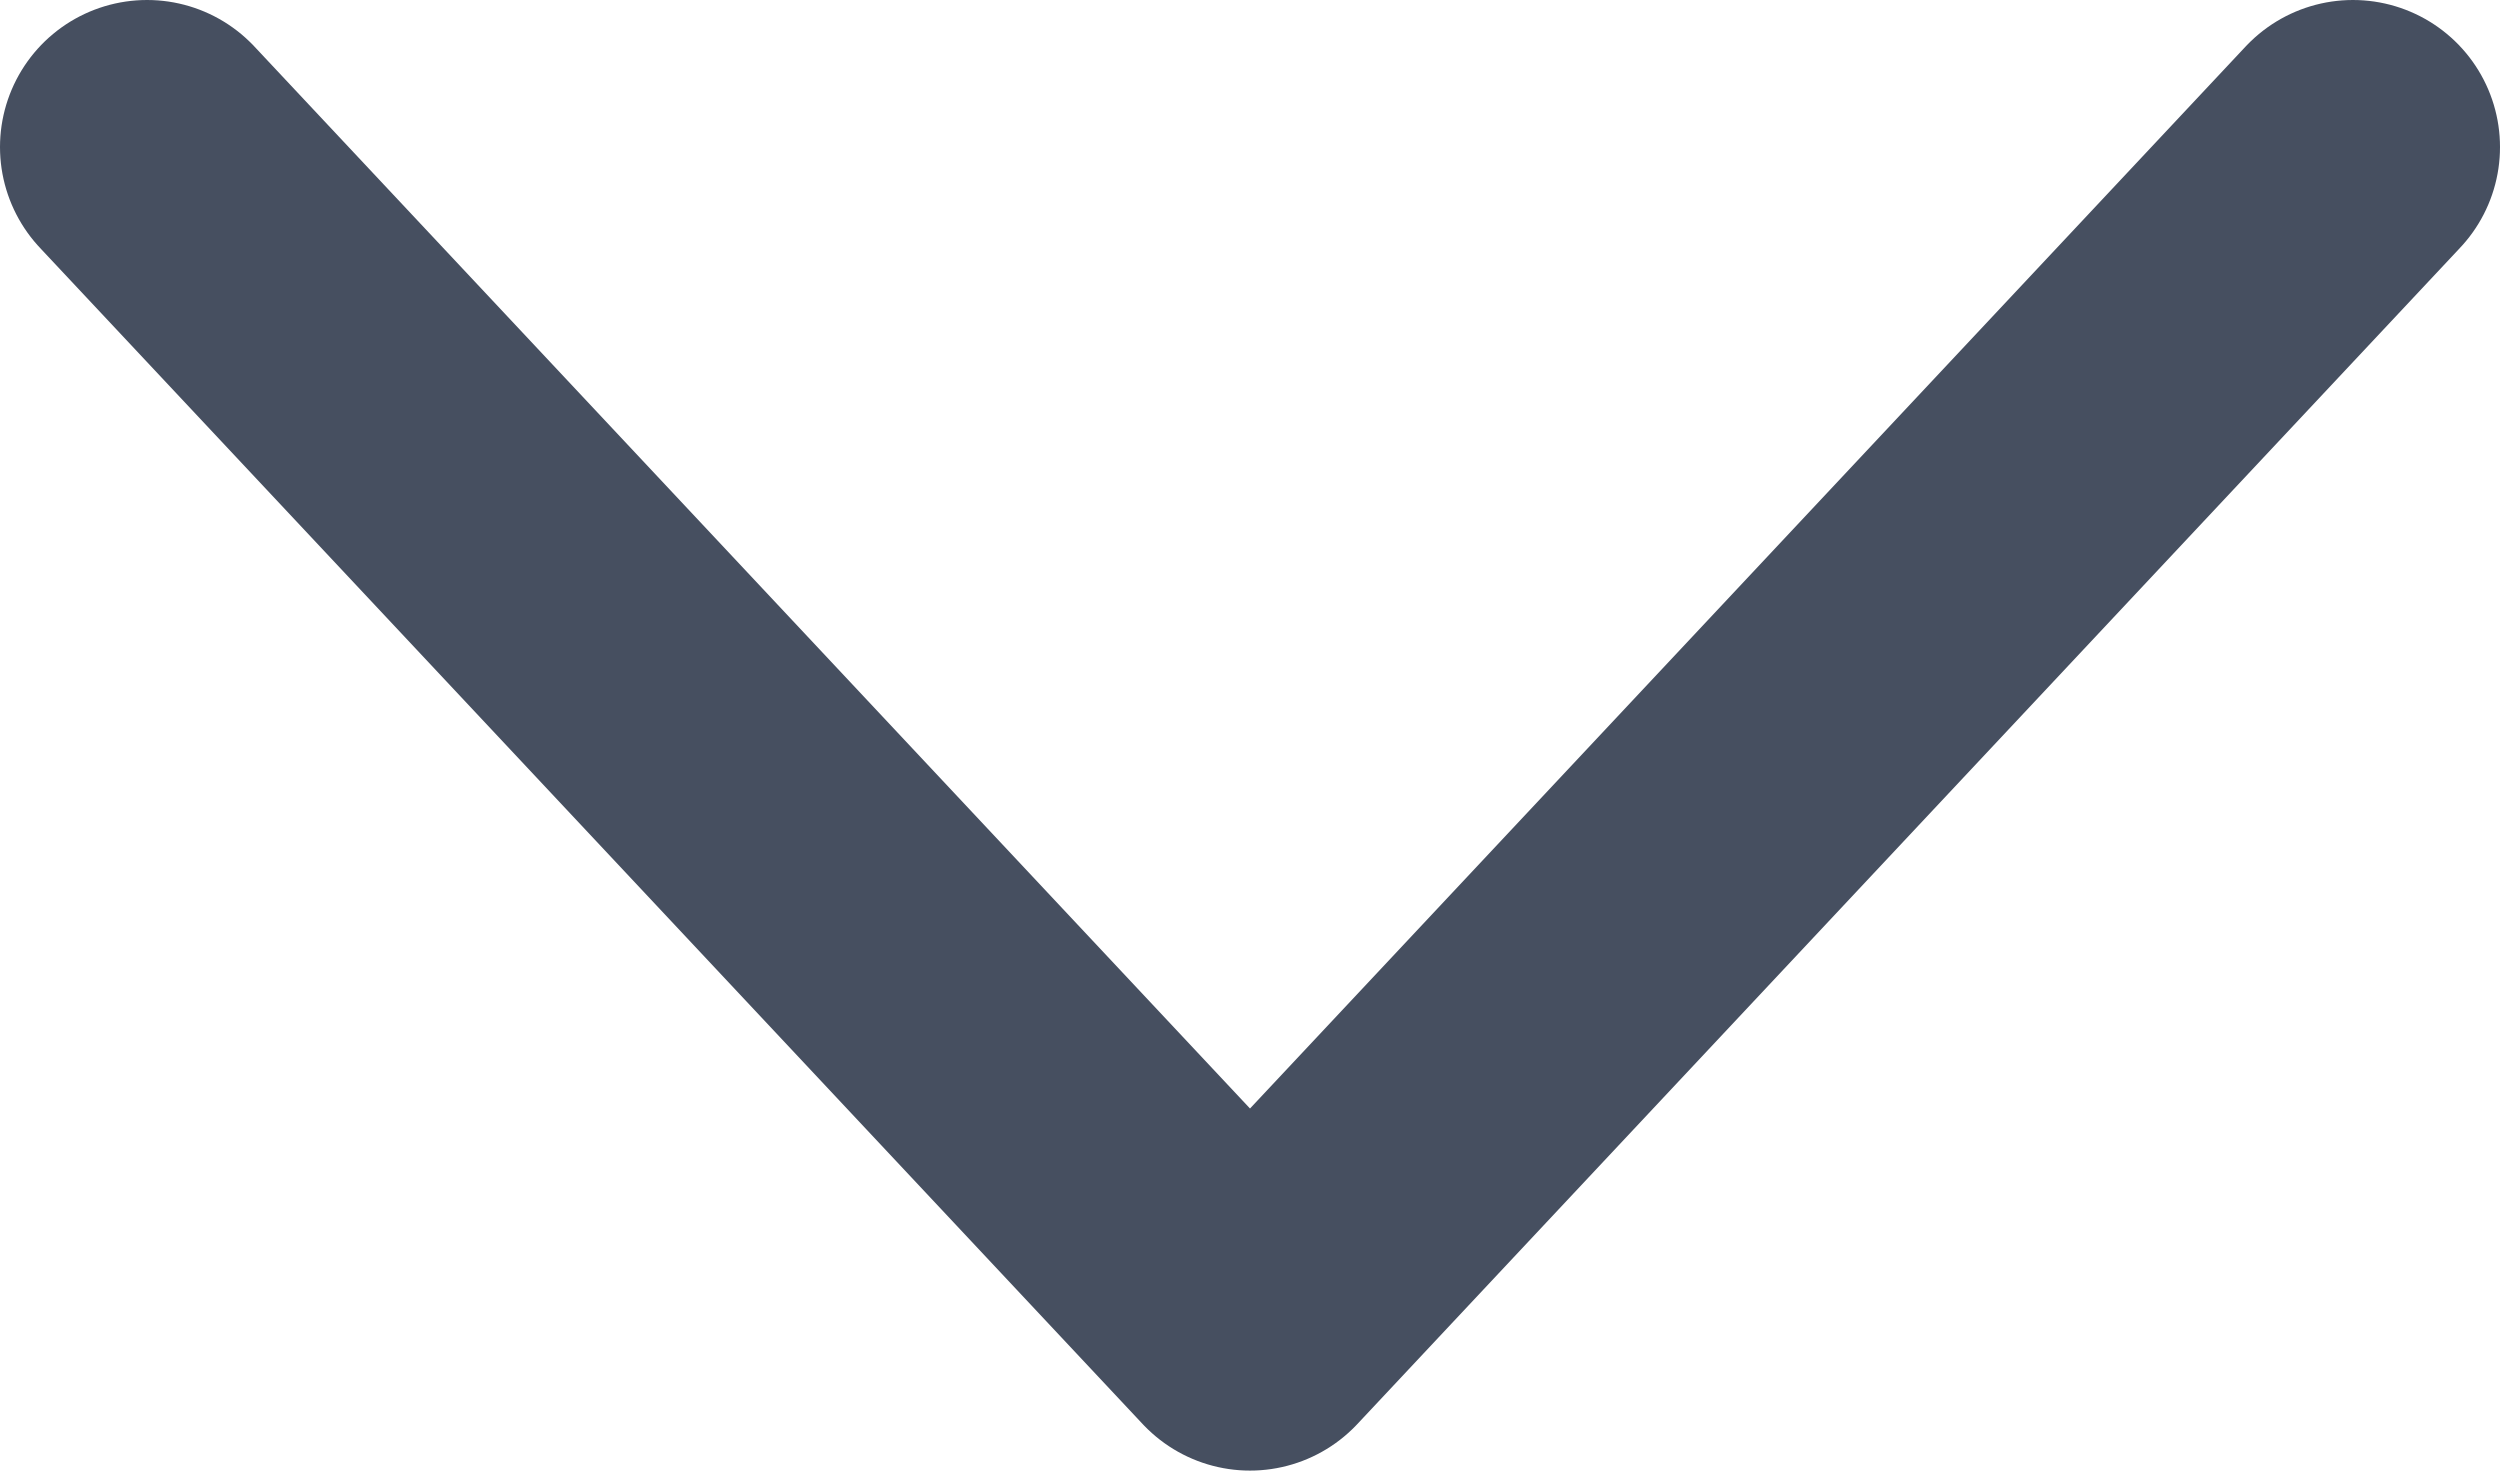 <svg width="17" height="10" viewBox="0 0 17 10" fill="none" xmlns="http://www.w3.org/2000/svg">
<path d="M1 1L8.5 9L16 1" stroke="#464F60" stroke-width="2" stroke-linecap="round" stroke-linejoin="round"/>
</svg>
